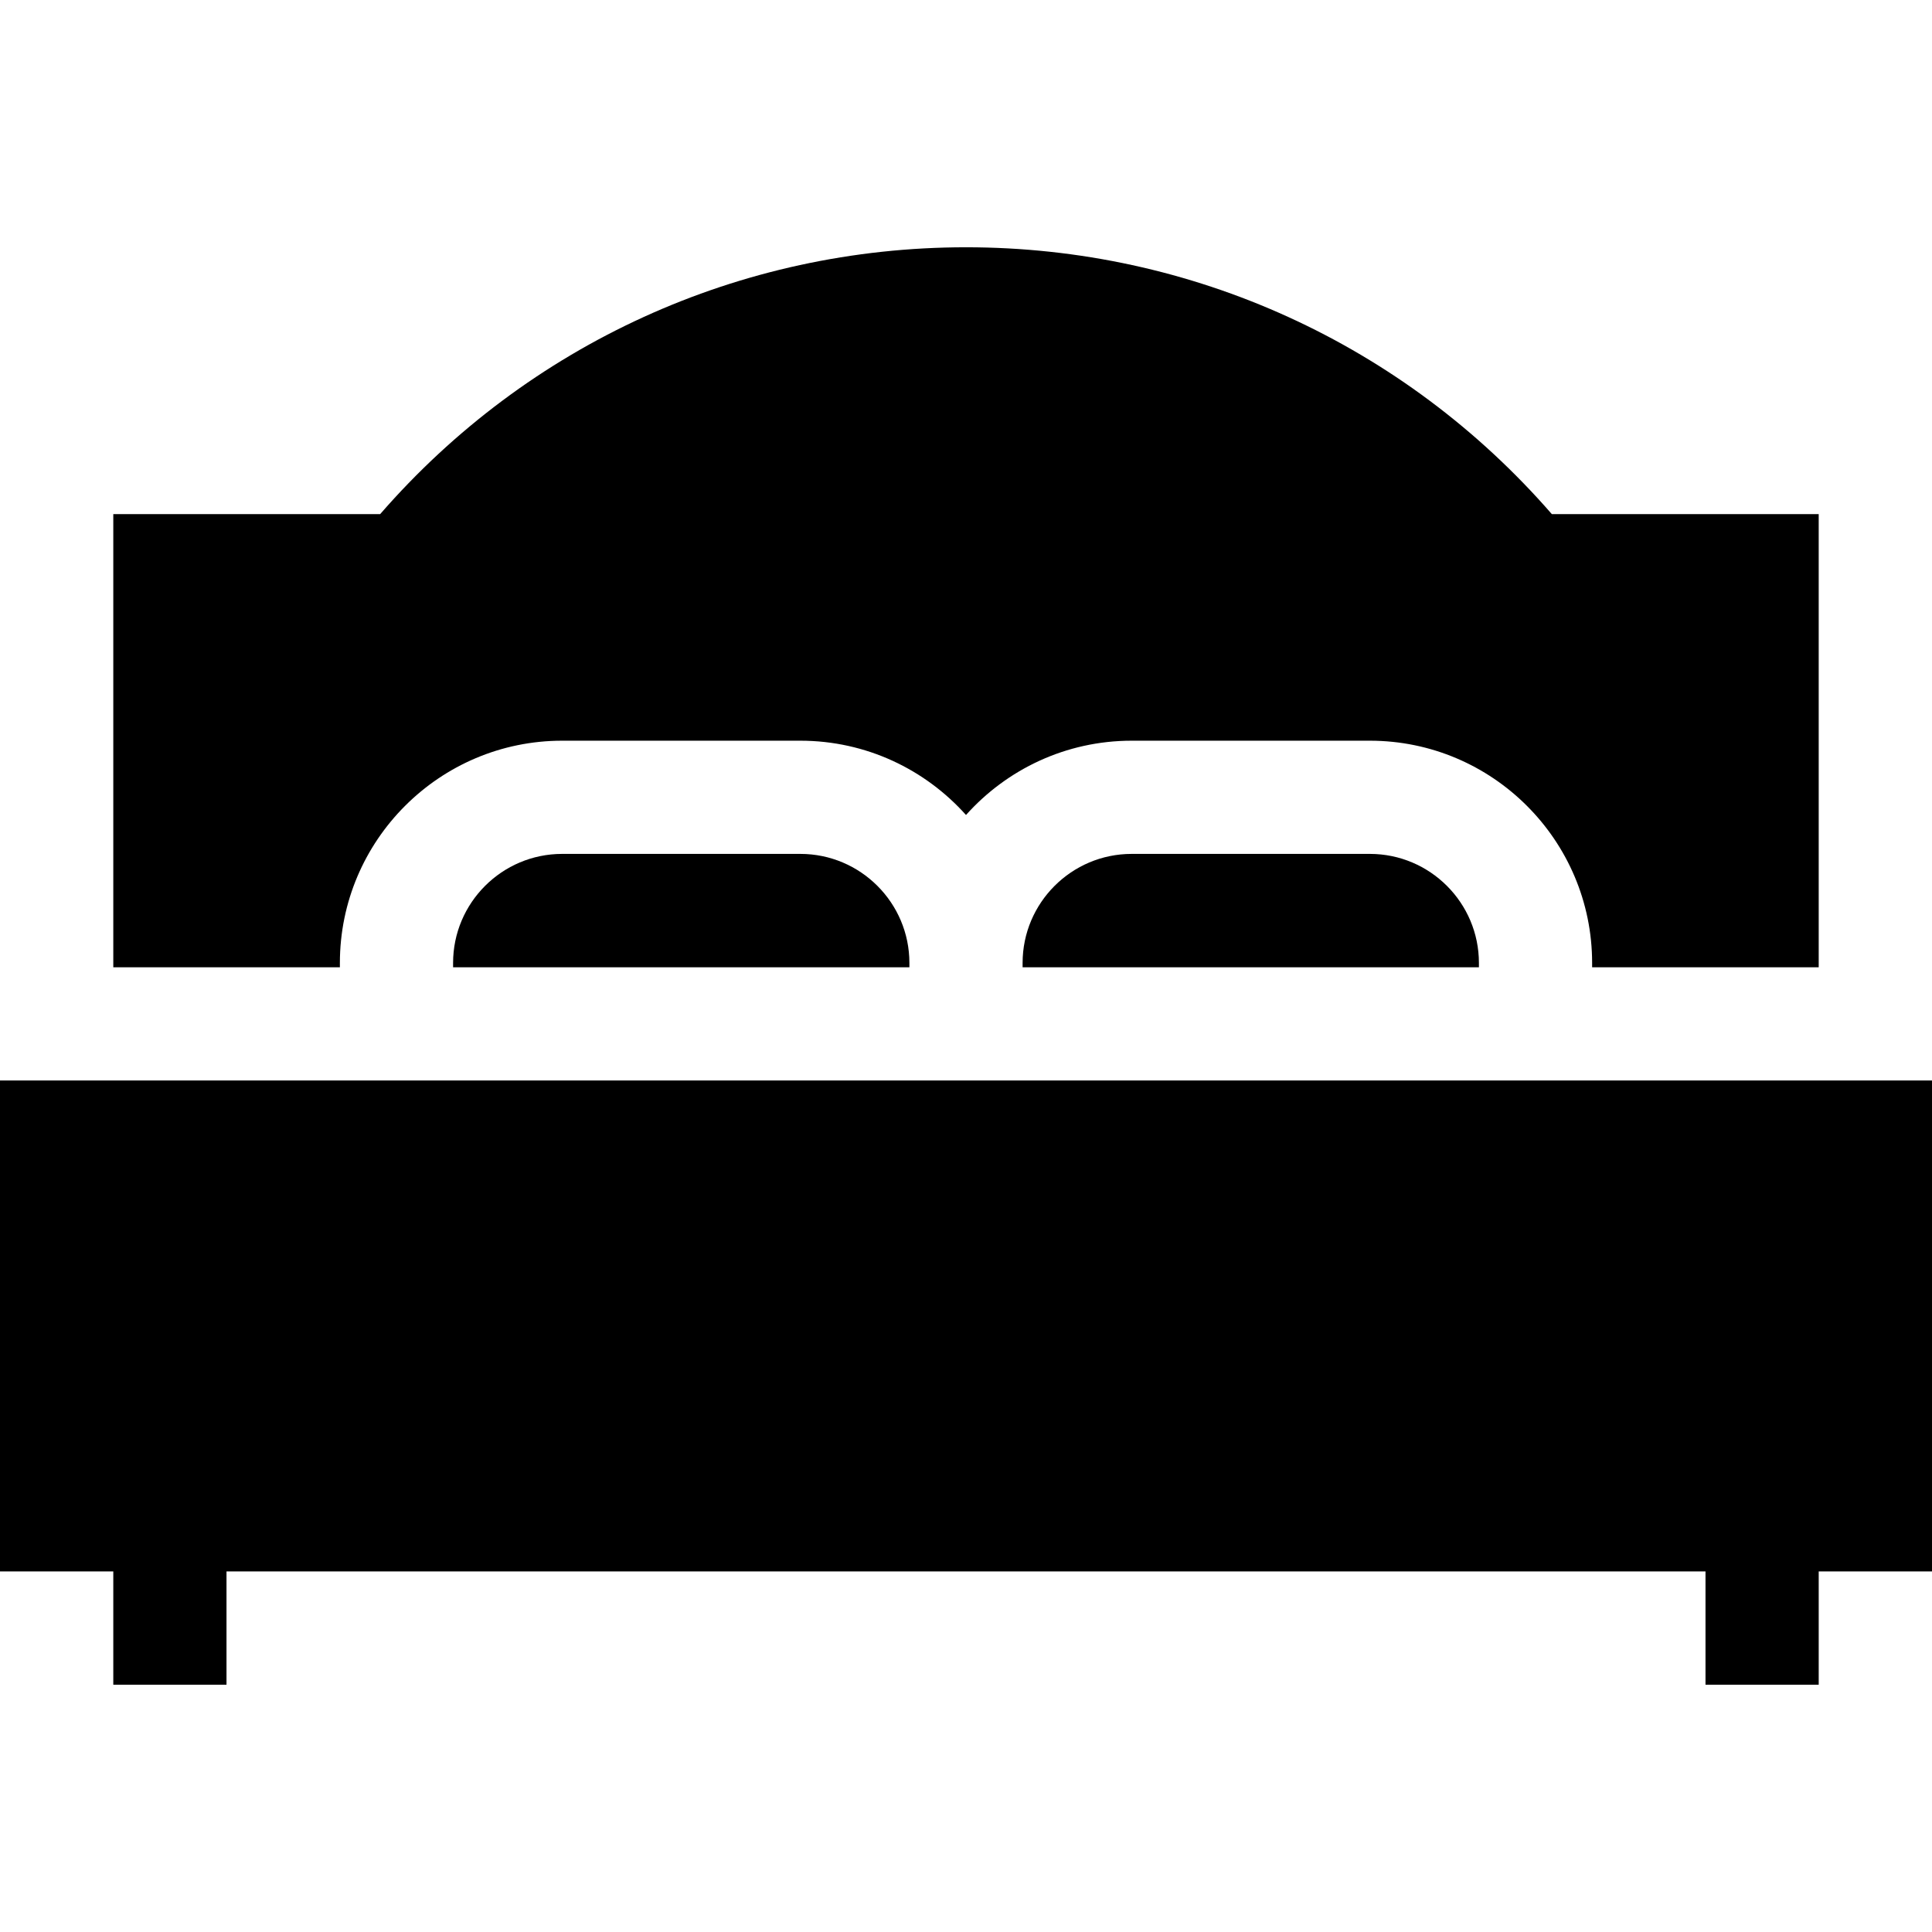 <svg xmlns="http://www.w3.org/2000/svg" id="Capa_1" height="512" viewBox="0 0 512 512" width="512"><title>bedroom</title><g class="nc-icon-wrapper" fill="#000000"><path d="M482 286.341H0v130.103h30.024v30.025h30v-30.025h391.952v30.025h30v-30.025H512V286.341z" fill="#000000"/><path d="M241 255.195c0-15.937-12.965-28.902-28.902-28.902h-63.123c-15.937 0-28.902 12.966-28.902 28.902v1.146H241z" fill="#000000"/><path d="M391.928 256.341v-1.146c0-15.937-12.965-28.902-28.902-28.902h-63.124c-15.937 0-28.902 12.966-28.902 28.902v1.146z" fill="#000000"/><path d="M90.072 256.341v-1.146c0-32.479 26.423-58.902 58.902-58.902h63.123c17.43 0 33.108 7.616 43.902 19.688 10.794-12.072 26.473-19.688 43.902-19.688h63.124c32.479 0 58.902 26.424 58.902 58.902v1.146h60.048V136.245h-70.724C372.076 91.212 315.902 65.531 256 65.531s-116.076 25.681-155.253 70.714H30.024v120.096z" fill="#000000"/></g></svg>